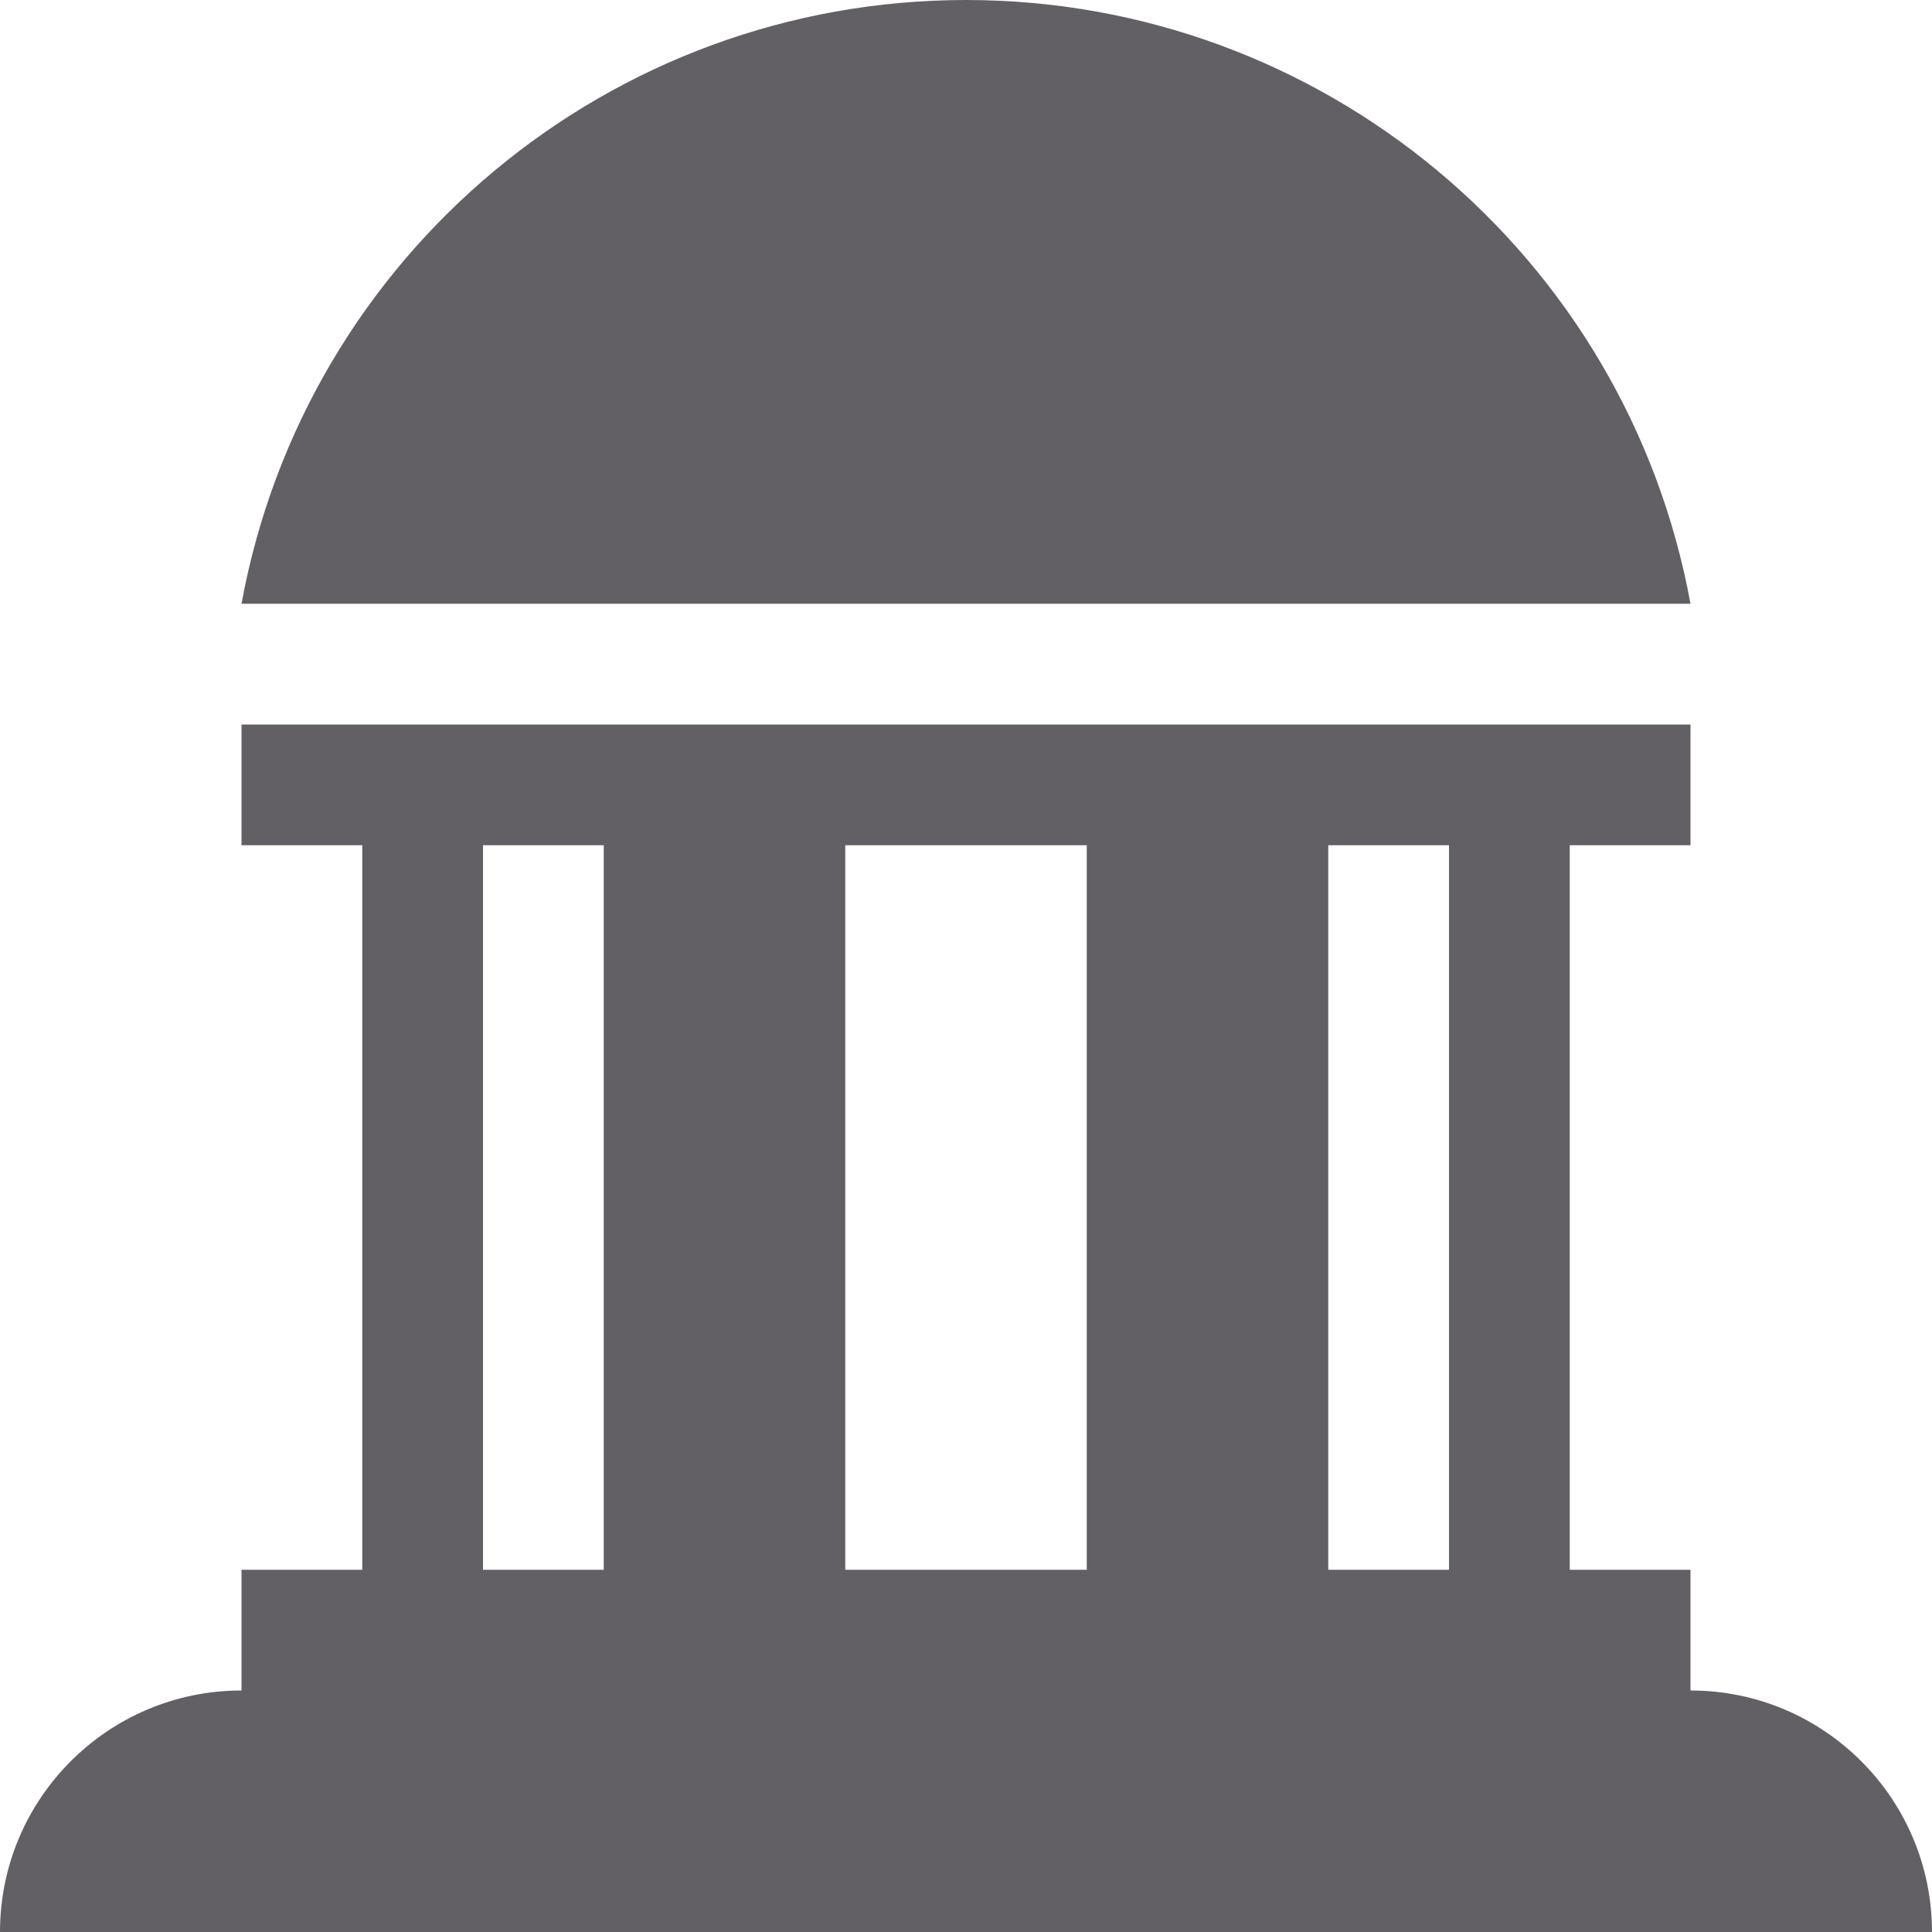 <?xml version="1.0" encoding="iso-8859-1"?>
<!-- Generator: Adobe Illustrator 16.0.0, SVG Export Plug-In . SVG Version: 6.00 Build 0)  -->
<!DOCTYPE svg PUBLIC "-//W3C//DTD SVG 1.1//EN" "http://www.w3.org/Graphics/SVG/1.1/DTD/svg11.dtd">
<svg version="1.1" id="Capa_1" xmlns="http://www.w3.org/2000/svg" xmlns:xlink="http://www.w3.org/1999/xlink" x="0px" y="0px"
	 width="485.213px" height="485.212px" viewBox="0 0 485.213 485.212" style="enable-background:new 0 0 485.213 485.212;" fill="#626065"
	 xml:space="preserve">
<g>
	<path d="M424.562,424.559v-30.322h-30.326V212.282h30.326v-30.327H60.652v30.327h30.327v181.955H60.652v30.322
		c-33.493,0-60.651,27.158-60.651,60.653h485.211C485.212,451.717,458.054,424.559,424.562,424.559z M363.909,212.282v181.955
		h-30.322V212.282H363.909z M272.934,212.282v181.955h-60.65V212.282H272.934z M121.305,212.282h30.324v181.955h-30.324V212.282z
		 M424.562,151.628H60.652C76.763,63.794,153.305,0,242.607,0C331.897,0,408.447,63.794,424.562,151.628z"/>
</g>
<g>
</g>
<g>
</g>
<g>
</g>
<g>
</g>
<g>
</g>
<g>
</g>
<g>
</g>
<g>
</g>
<g>
</g>
<g>
</g>
<g>
</g>
<g>
</g>
<g>
</g>
<g>
</g>
<g>
</g>
</svg>
